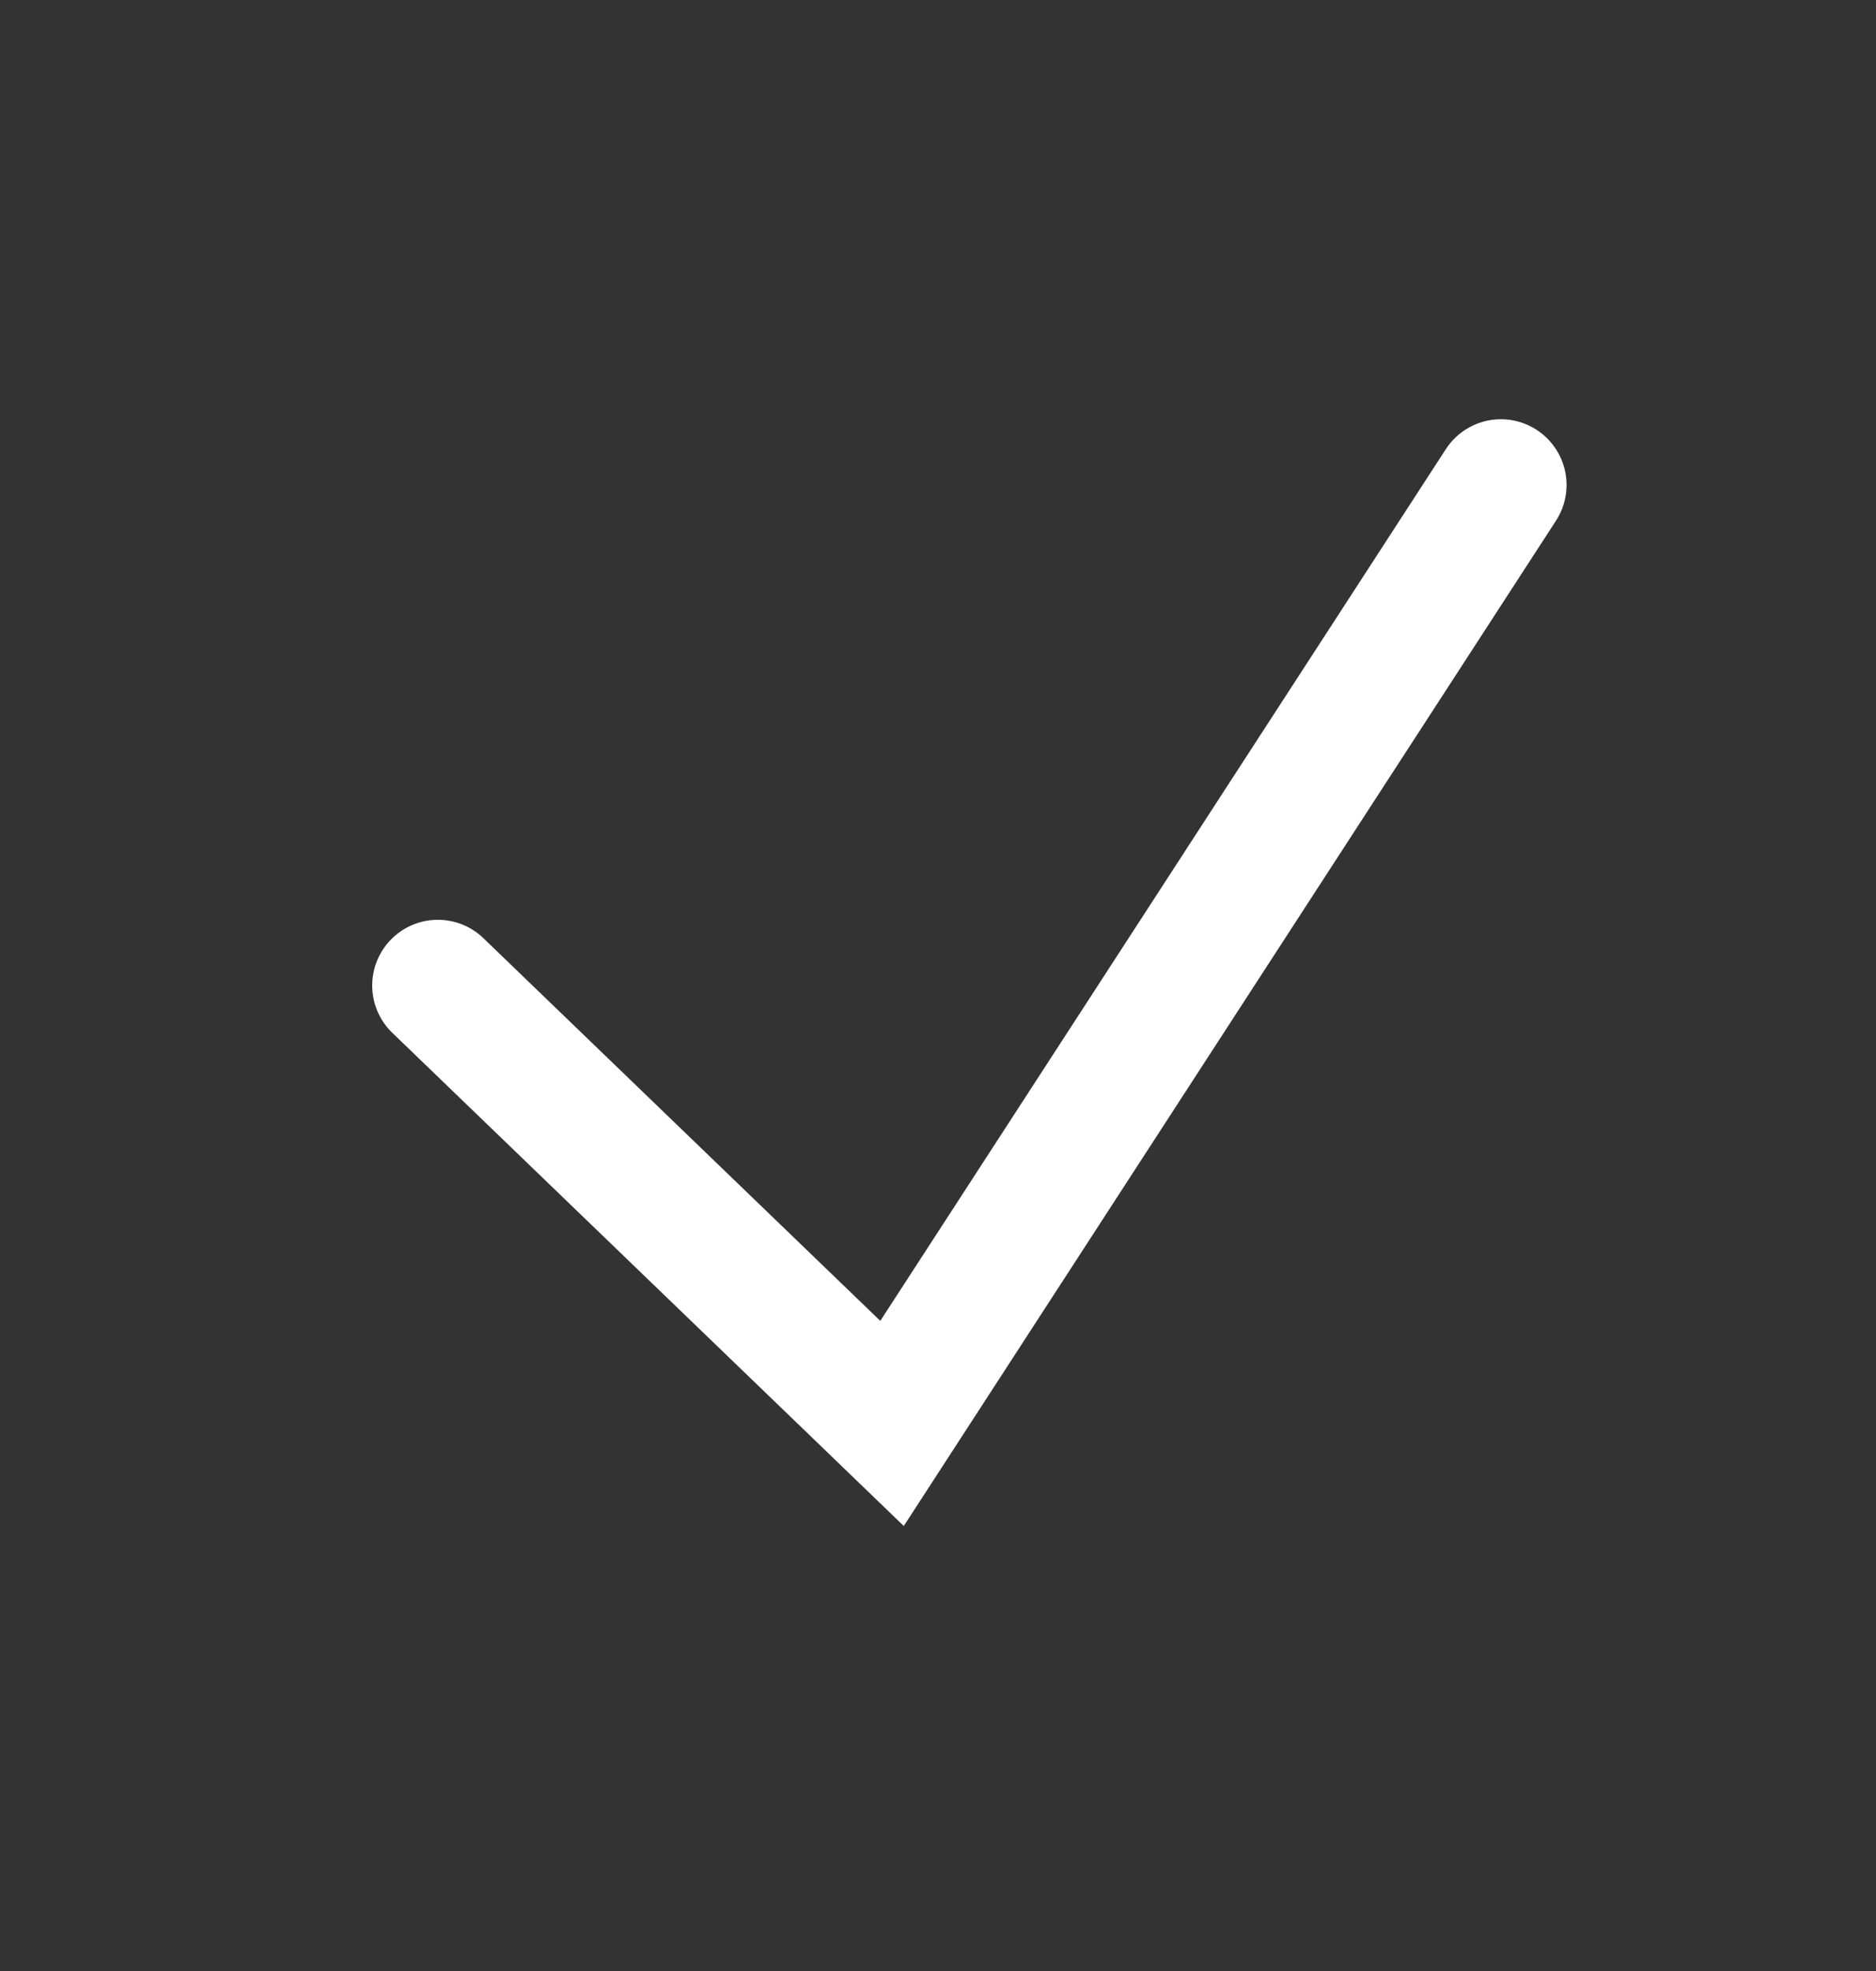 <svg width="20" height="21" viewBox="0 0 20 21" fill="none" xmlns="http://www.w3.org/2000/svg">
<rect x="0" y="0" width="20" height="21" fill="#333333" stroke="none"/>
<path d="M4.668 10.5L9.51 15.166L16.001 5.167" stroke="white" stroke-width="1.4" stroke-linecap="round"/>
</svg>
